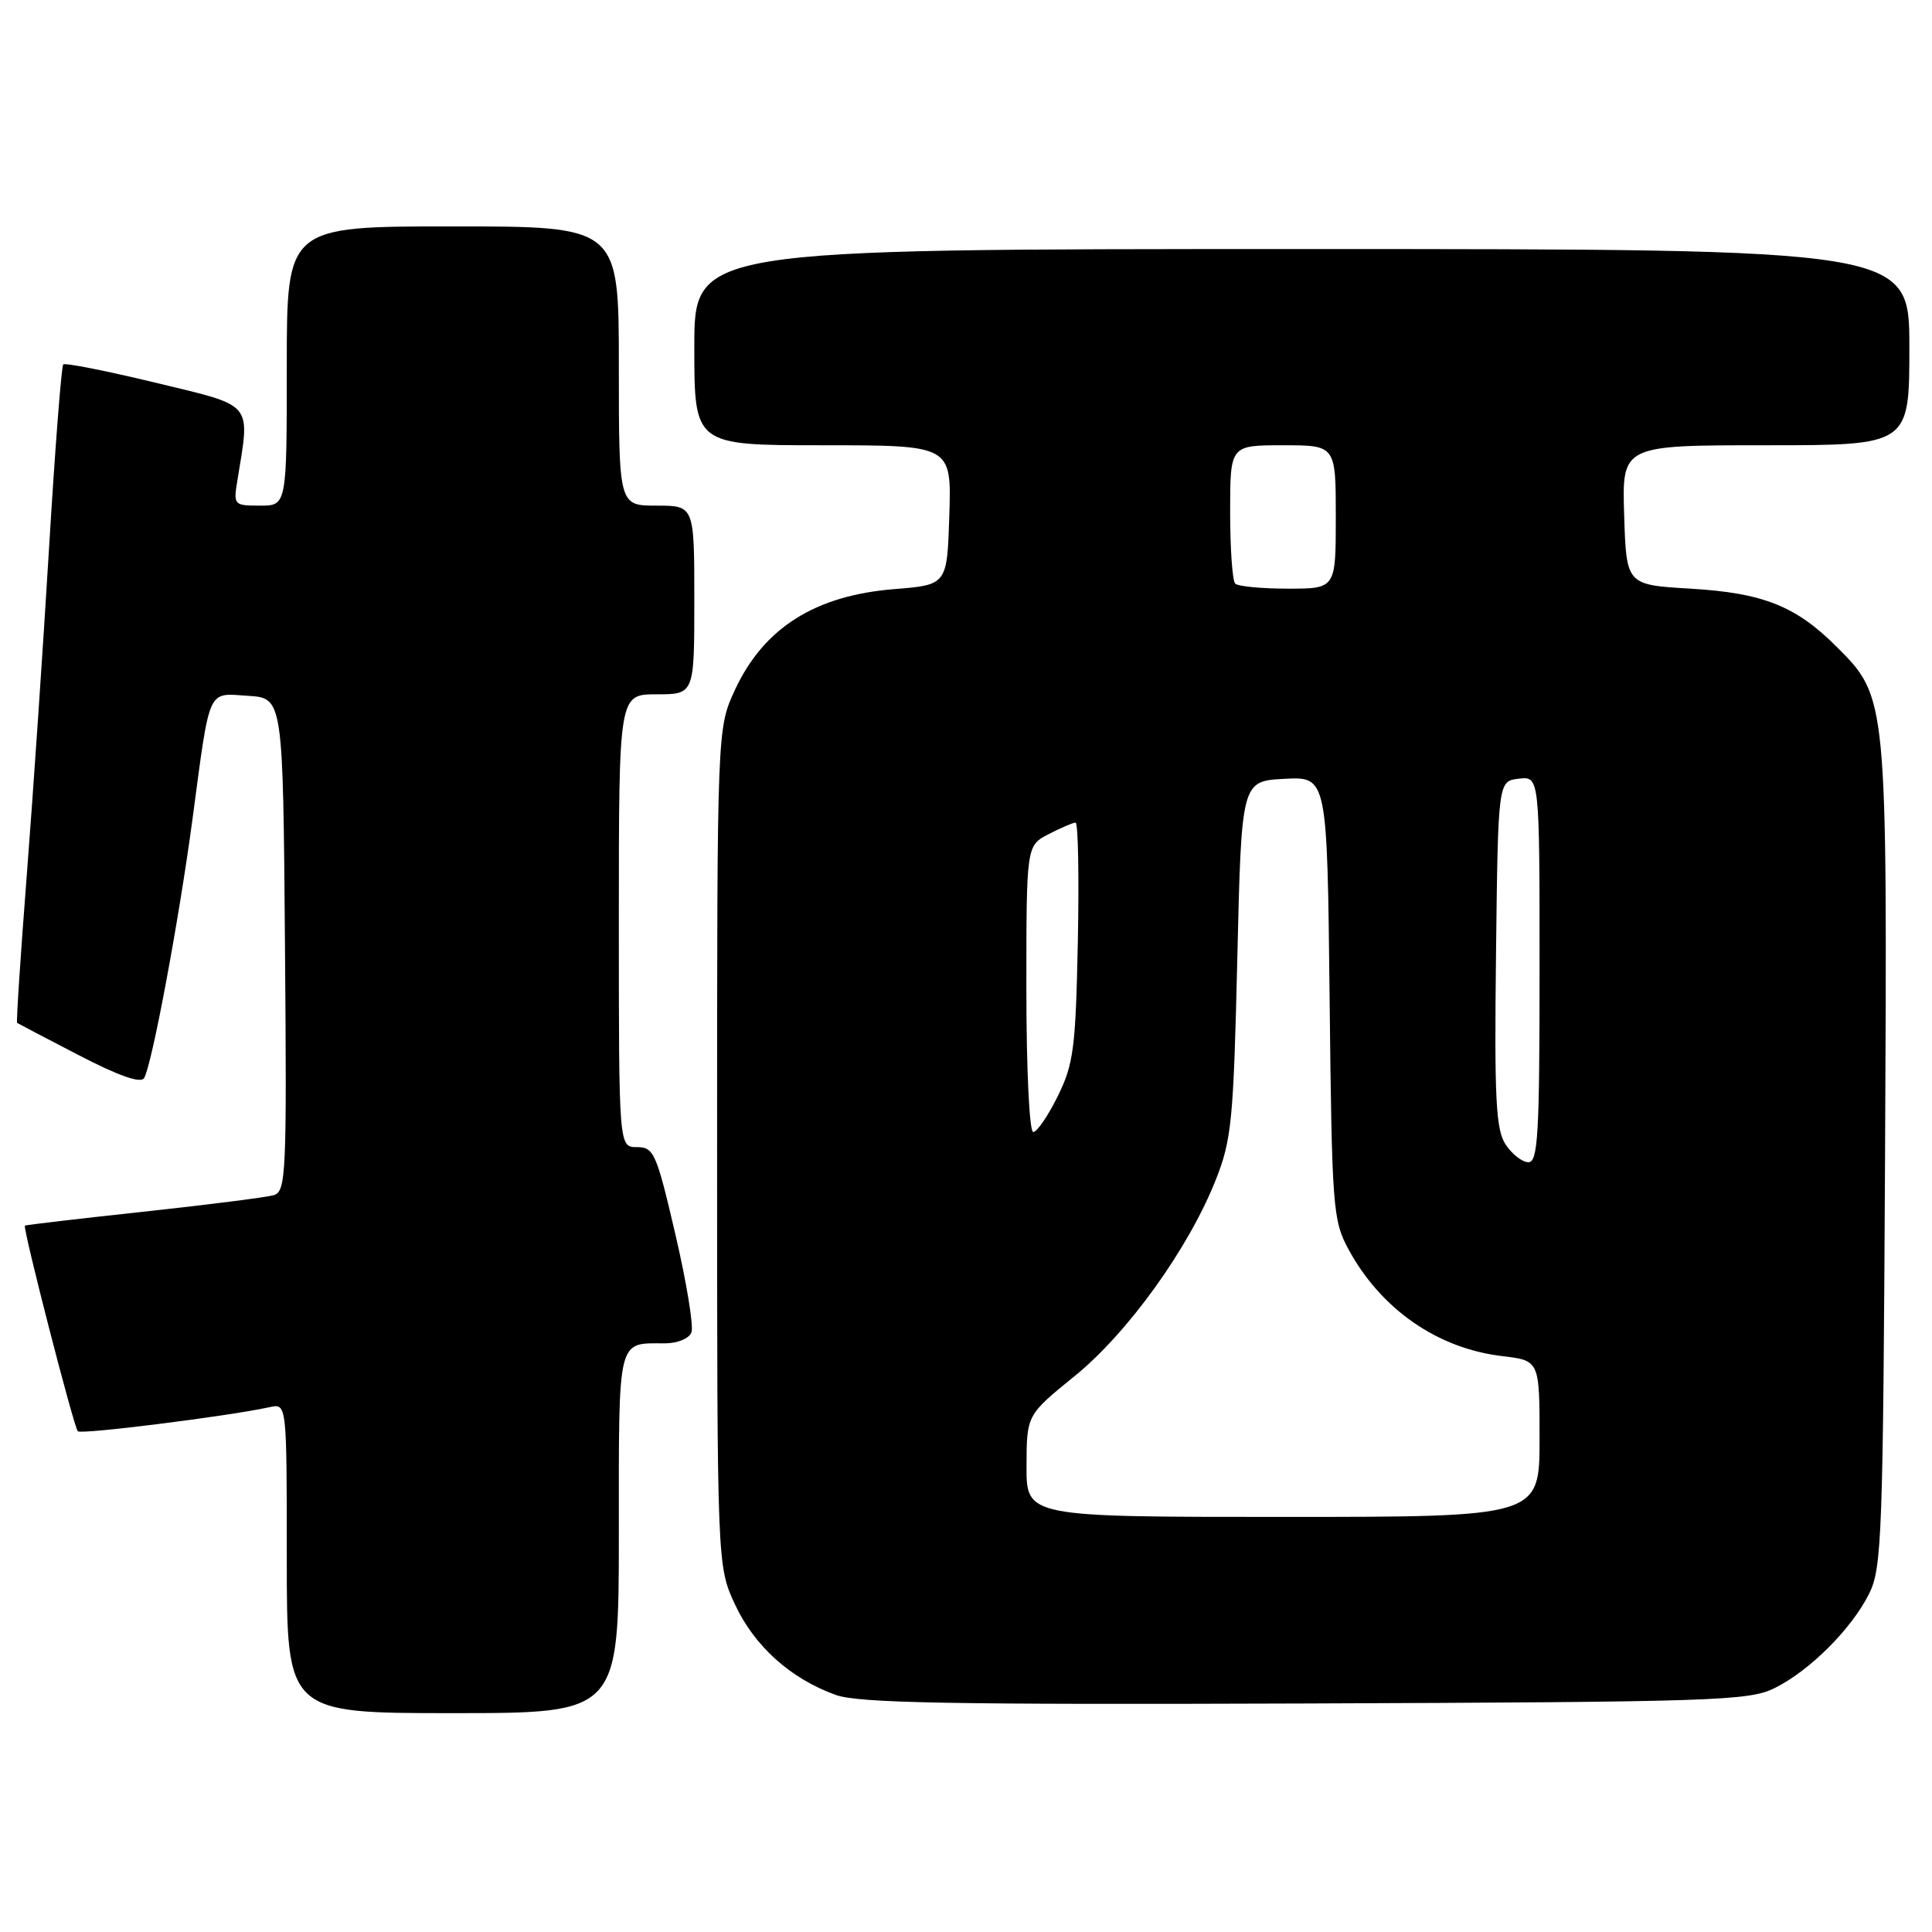 <?xml version="1.0" encoding="UTF-8" standalone="no"?>
<!DOCTYPE svg PUBLIC "-//W3C//DTD SVG 1.1//EN" "http://www.w3.org/Graphics/SVG/1.1/DTD/svg11.dtd" >
<svg xmlns="http://www.w3.org/2000/svg" xmlns:xlink="http://www.w3.org/1999/xlink" version="1.1" viewBox="0 0 256 256">
 <g >
 <path fill="currentColor"
d=" M 82.00 203.11 C 82.00 176.91 81.74 178.00 88.11 178.00 C 89.77 178.00 91.31 177.36 91.62 176.55 C 91.93 175.75 90.97 169.90 89.49 163.55 C 86.98 152.77 86.64 152.00 84.40 152.00 C 82.00 152.00 82.00 152.00 82.00 122.00 C 82.00 92.00 82.00 92.00 87.00 92.00 C 92.00 92.00 92.00 92.00 92.00 79.50 C 92.00 67.00 92.00 67.00 87.00 67.00 C 82.00 67.00 82.00 67.00 82.00 48.50 C 82.00 30.00 82.00 30.00 60.00 30.00 C 38.00 30.00 38.00 30.00 38.00 48.50 C 38.00 67.00 38.00 67.00 34.45 67.00 C 31.01 67.00 30.92 66.90 31.44 63.75 C 33.16 53.14 33.78 53.90 20.65 50.72 C 14.14 49.15 8.61 48.05 8.38 48.29 C 8.14 48.53 7.29 59.47 6.50 72.61 C 5.71 85.75 4.38 105.25 3.55 115.94 C 2.72 126.63 2.14 135.45 2.27 135.54 C 2.40 135.63 6.08 137.56 10.46 139.83 C 15.70 142.55 18.64 143.58 19.09 142.86 C 20.12 141.18 23.71 121.97 25.51 108.50 C 27.87 90.85 27.42 91.85 32.87 92.20 C 37.50 92.50 37.50 92.50 37.76 125.18 C 38.01 155.67 37.91 157.89 36.26 158.37 C 35.29 158.65 27.53 159.64 19.00 160.56 C 10.47 161.48 3.41 162.31 3.30 162.40 C 2.98 162.67 9.78 189.11 10.31 189.65 C 10.77 190.10 30.30 187.65 35.75 186.45 C 38.00 185.96 38.00 185.96 38.00 206.48 C 38.00 227.00 38.00 227.00 60.00 227.00 C 82.00 227.00 82.00 227.00 82.00 203.11 Z  M 235.15 223.68 C 239.82 221.36 245.36 215.82 247.68 211.15 C 249.36 207.78 249.52 203.33 249.78 153.08 C 250.08 92.34 250.09 92.42 243.36 85.70 C 237.97 80.30 233.62 78.57 224.00 78.00 C 215.50 77.50 215.50 77.50 215.21 68.25 C 214.92 59.00 214.92 59.00 233.96 59.00 C 253.00 59.00 253.00 59.00 253.00 46.00 C 253.00 33.00 253.00 33.00 172.50 33.00 C 92.00 33.00 92.00 33.00 92.00 46.00 C 92.00 59.00 92.00 59.00 109.04 59.00 C 126.08 59.00 126.08 59.00 125.79 68.25 C 125.50 77.50 125.50 77.50 118.50 78.06 C 108.01 78.90 101.22 83.19 97.40 91.38 C 95.02 96.50 95.02 96.50 95.02 152.00 C 95.02 207.50 95.02 207.50 97.40 212.62 C 99.98 218.14 104.75 222.43 110.75 224.59 C 113.77 225.67 125.96 225.89 173.00 225.72 C 227.26 225.52 231.76 225.37 235.15 223.68 Z  M 136.02 194.25 C 136.04 187.50 136.04 187.50 142.37 182.36 C 149.45 176.62 157.51 165.41 161.11 156.30 C 163.20 151.02 163.45 148.41 163.95 127.00 C 164.50 103.50 164.50 103.50 170.18 103.20 C 175.86 102.90 175.86 102.90 176.18 132.20 C 176.48 160.01 176.61 161.70 178.66 165.50 C 182.96 173.46 190.46 178.68 199.05 179.69 C 204.00 180.28 204.00 180.28 204.00 190.64 C 204.00 201.00 204.00 201.00 170.00 201.00 C 136.00 201.00 136.00 201.00 136.02 194.25 Z  M 199.50 151.65 C 198.21 149.67 198.00 145.66 198.23 126.40 C 198.50 103.50 198.50 103.50 201.25 103.18 C 204.00 102.87 204.00 102.87 204.00 128.43 C 204.00 150.32 203.79 154.00 202.52 154.00 C 201.71 154.00 200.35 152.94 199.50 151.65 Z  M 136.00 131.03 C 136.00 112.05 136.00 112.05 138.95 110.53 C 140.57 109.69 142.18 109.00 142.52 109.00 C 142.86 109.00 142.99 116.09 142.82 124.75 C 142.53 138.87 142.26 140.99 140.16 145.25 C 138.87 147.86 137.41 150.00 136.91 150.00 C 136.40 150.00 136.00 141.77 136.00 131.03 Z  M 163.67 77.33 C 163.30 76.97 163.00 72.69 163.00 67.83 C 163.00 59.00 163.00 59.00 170.00 59.00 C 177.00 59.00 177.00 59.00 177.00 68.50 C 177.00 78.00 177.00 78.00 170.67 78.00 C 167.18 78.00 164.03 77.70 163.67 77.33 Z "/>
</g>
</svg>